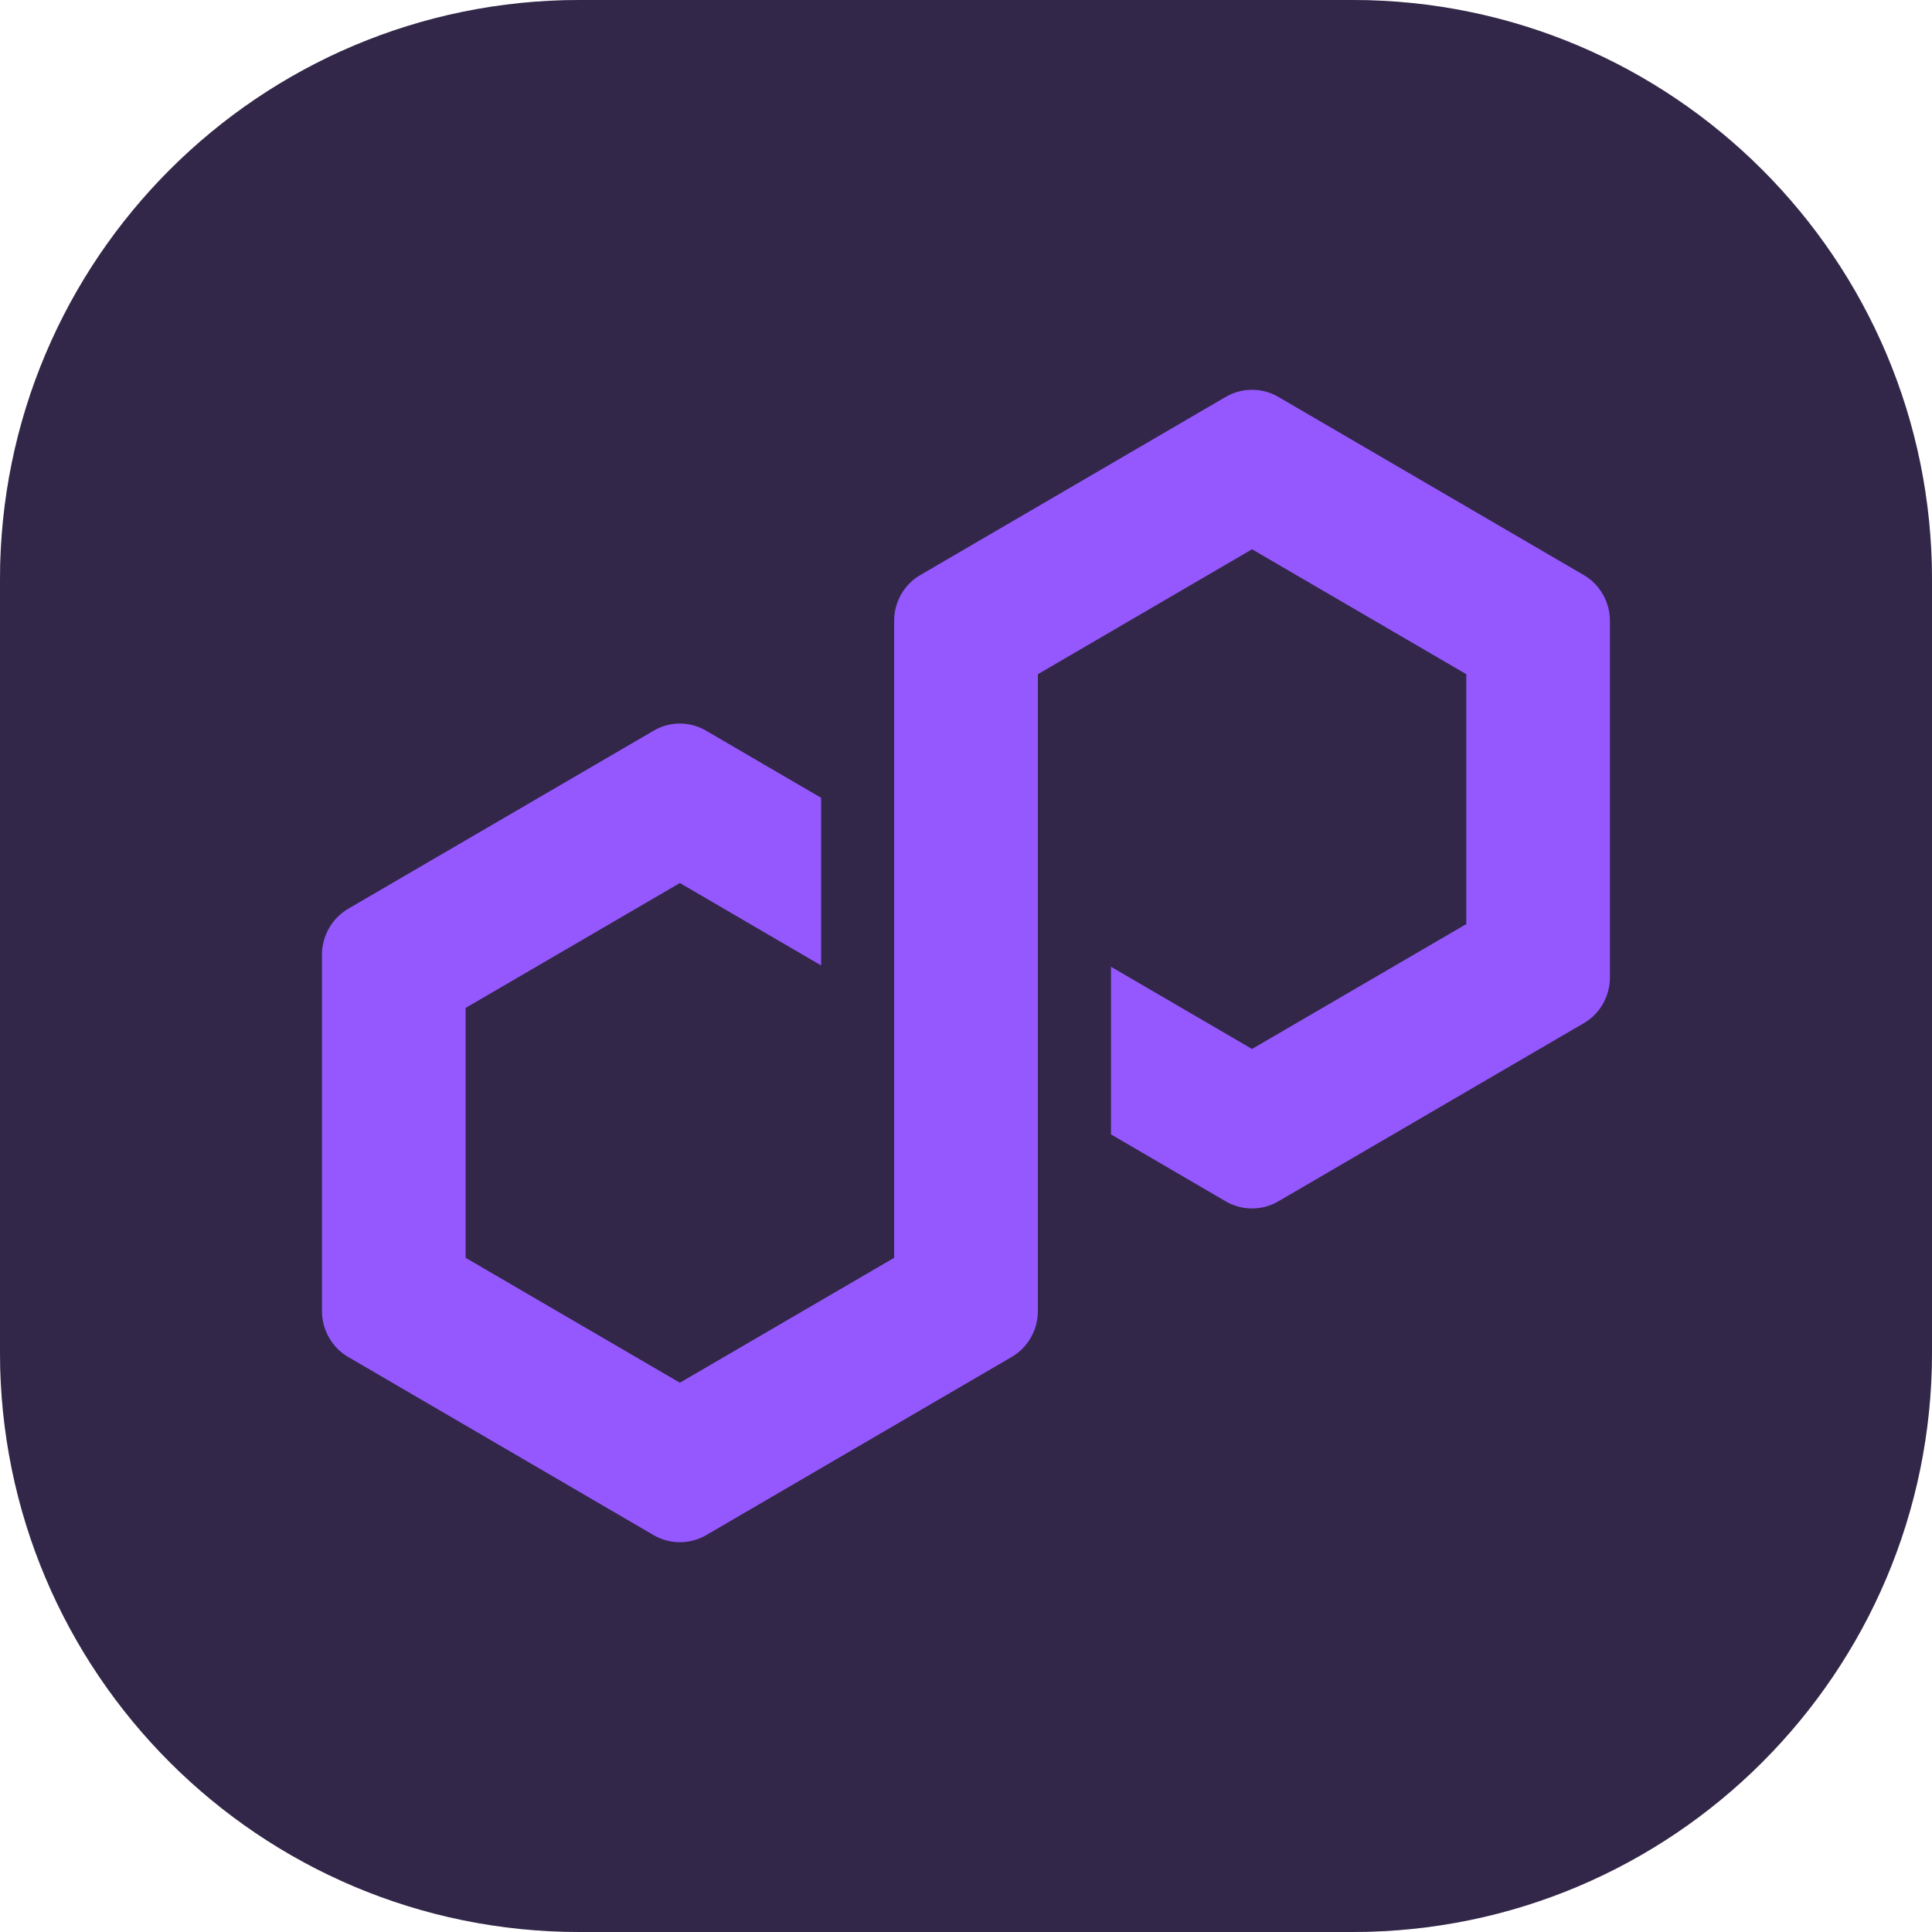 <svg width="20" height="20" viewBox="0 0 20 20" fill="none" xmlns="http://www.w3.org/2000/svg">
<g clip-path="url(#clip0_338_956)">
<path d="M14 0H6C2.686 0 0 2.686 0 6V14C0 17.314 2.686 20 6 20H14C17.314 20 20 17.314 20 14V6C20 2.686 17.314 0 14 0Z" fill="#1B1B1B"/>
<path d="M14 0H6C2.686 0 0 2.686 0 6V14C0 17.314 2.686 20 6 20H14C17.314 20 20 17.314 20 14V6C20 2.686 17.314 0 14 0Z" fill="#9558FF" fill-opacity="0.2"/>
<path d="M13.232 12.437L16.395 10.592C16.563 10.495 16.666 10.313 16.666 10.117V6.428C16.666 6.232 16.562 6.05 16.395 5.953L13.232 4.108C13.065 4.011 12.857 4.011 12.69 4.108L9.527 5.953C9.359 6.05 9.256 6.232 9.256 6.428V13.021L7.038 14.314L4.82 13.021V10.434L7.038 9.141L8.5 9.994V8.259L7.309 7.564C7.227 7.516 7.133 7.49 7.038 7.49C6.943 7.49 6.848 7.516 6.767 7.564L3.604 9.408C3.437 9.506 3.333 9.688 3.333 9.883V13.572C3.333 13.767 3.437 13.95 3.604 14.047L6.767 15.892C6.934 15.989 7.142 15.989 7.31 15.892L10.473 14.047C10.64 13.95 10.744 13.768 10.744 13.572V6.979L10.784 6.956L12.961 5.686L15.179 6.979V9.566L12.961 10.859L11.501 10.008V11.743L12.69 12.437C12.857 12.534 13.065 12.534 13.232 12.437Z" fill="#9558FF"/>
</g>
<defs>
<clipPath id="clip0_338_956">
<rect width="20" height="20" fill="white"/>
</clipPath>
</defs>
</svg>
